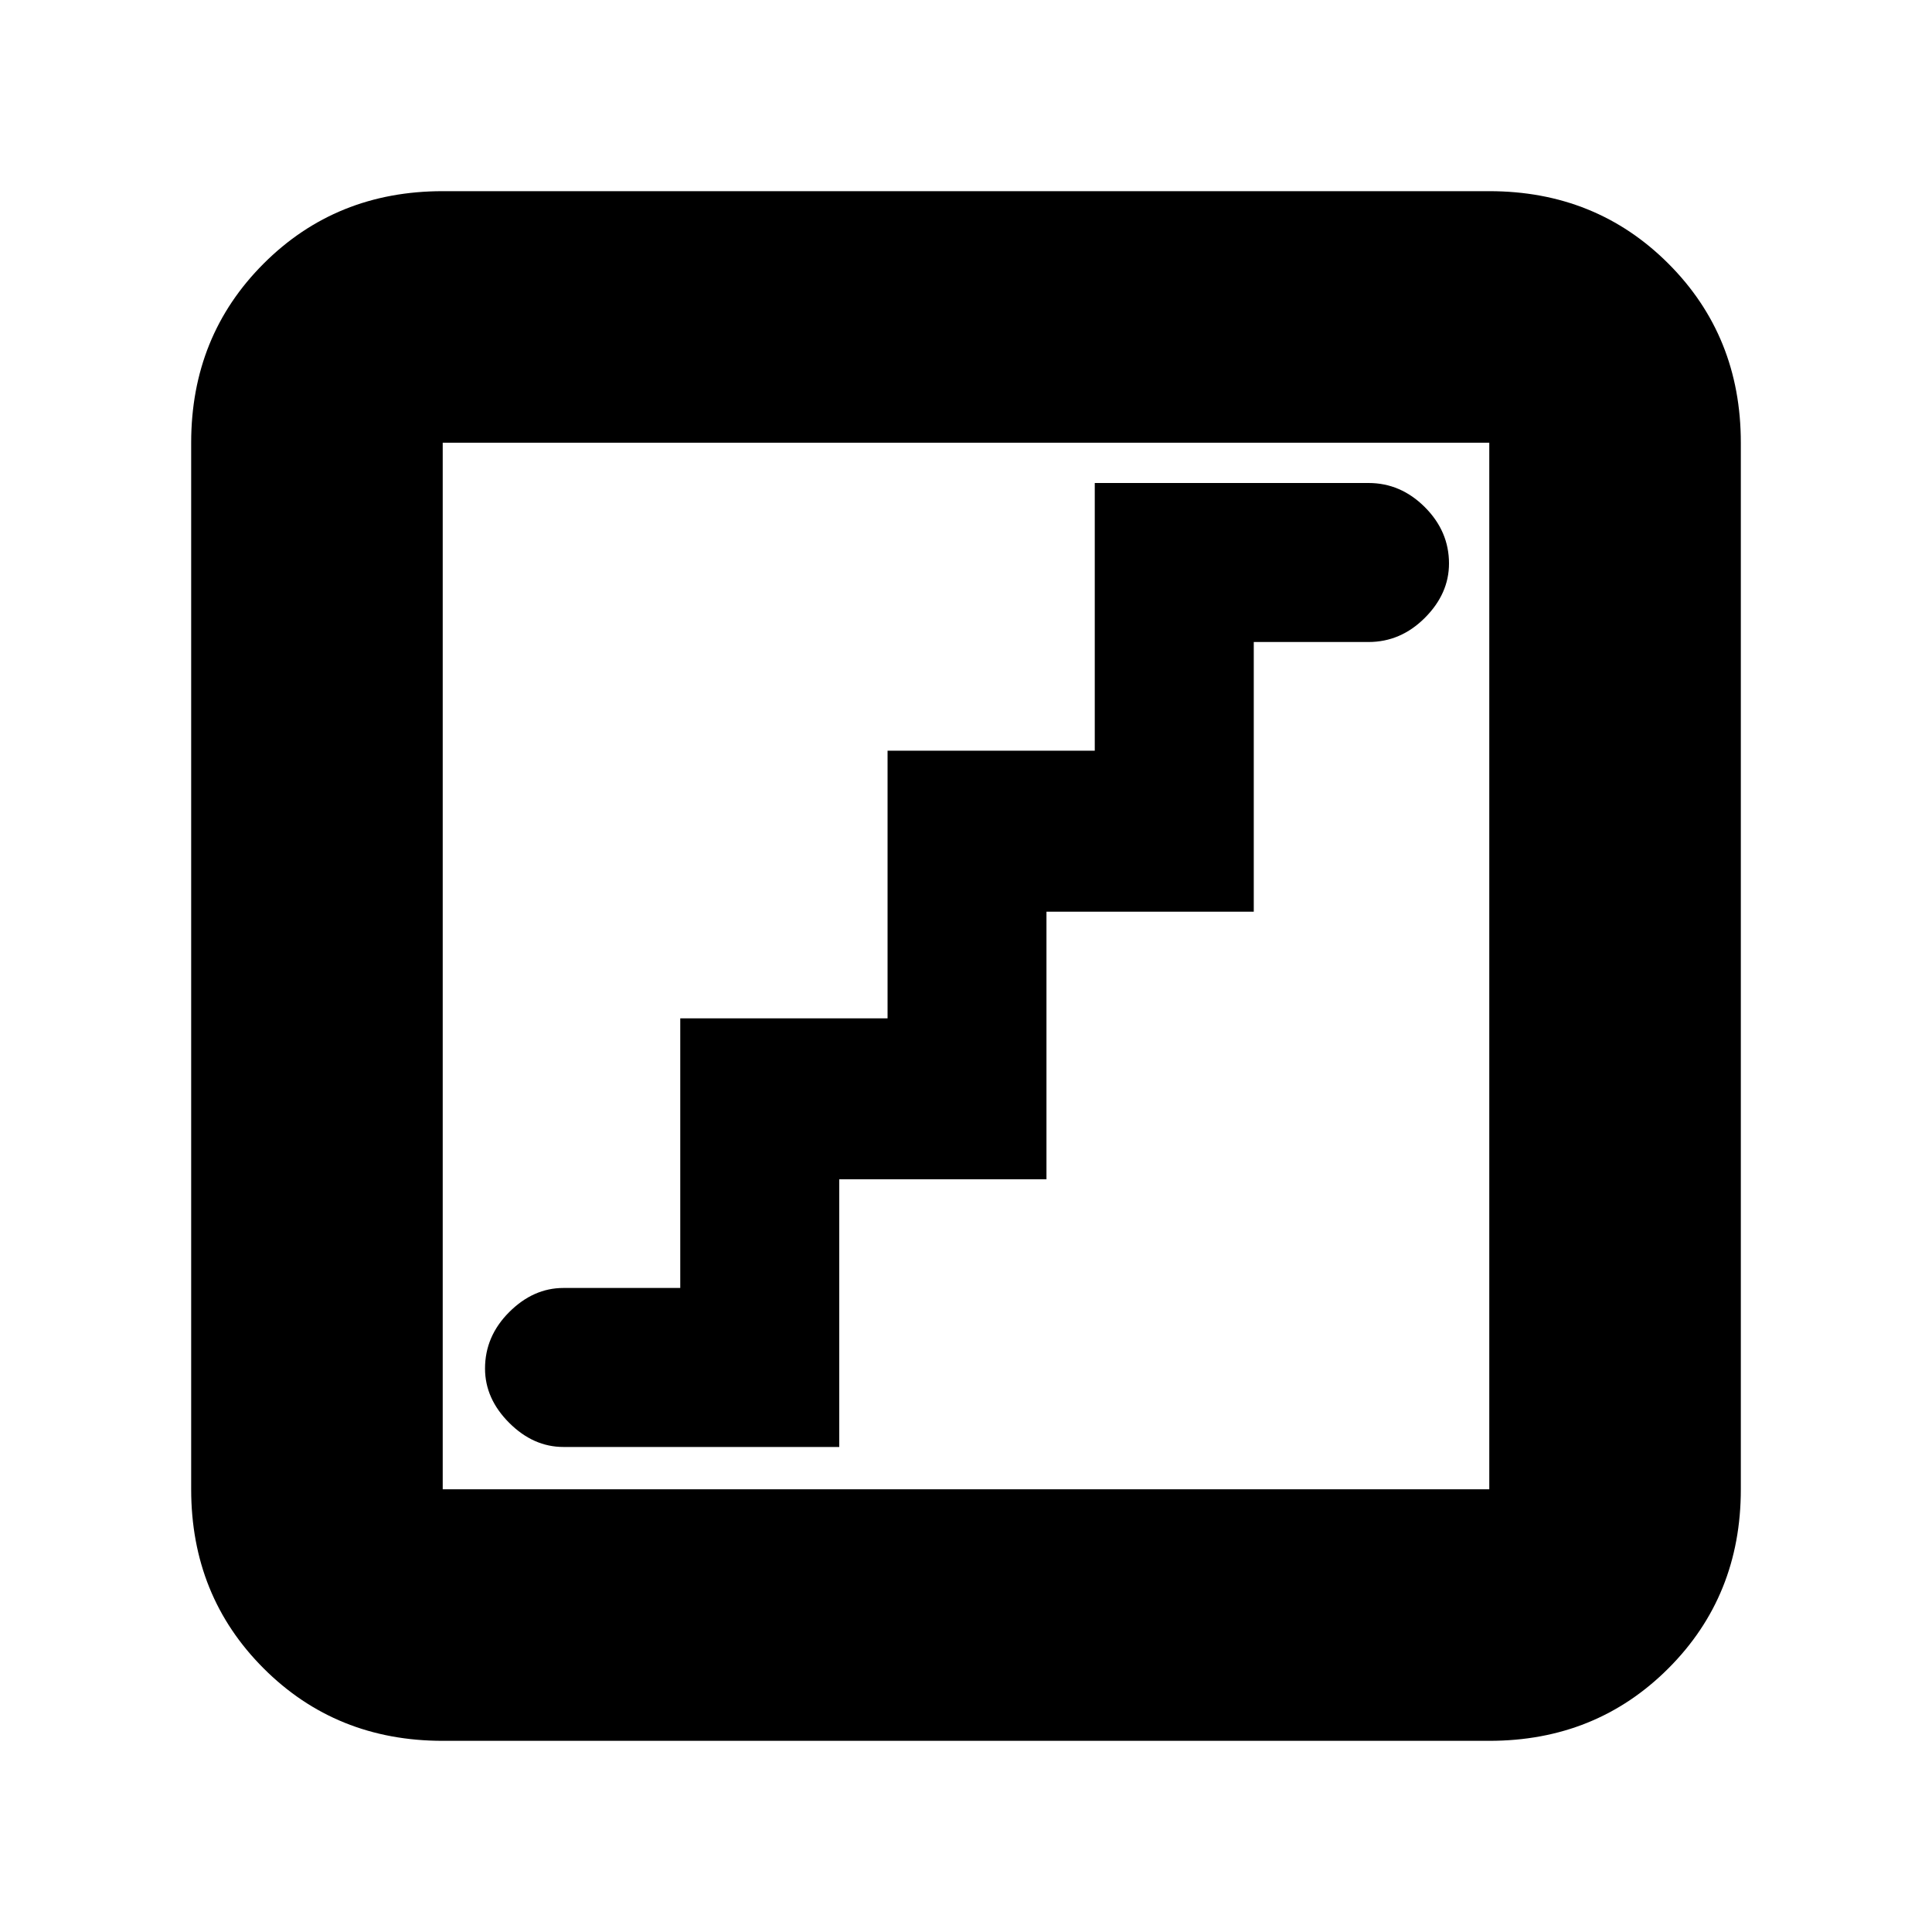<svg xmlns="http://www.w3.org/2000/svg" height="20" width="20"><path d="M5.833 14.979h2.855v-2.771h2.145v-2.77h2.146V6.646h1.188q.333 0 .583-.25.25-.25.25-.563 0-.333-.25-.583Q14.5 5 14.167 5h-2.834v2.771H9.188v2.771H7.042v2.791H5.833q-.312 0-.562.25-.25.25-.25.584 0 .312.25.562.25.25.562.25Zm-1.25 3.042q-1.104 0-1.854-.75t-.75-1.854V4.583q0-1.104.75-1.854t1.854-.75h10.834q1.104 0 1.854.75t.75 1.854v10.834q0 1.104-.75 1.854t-1.854.75Zm0-2.604h10.834V4.583H4.583v10.834Zm0 0V4.583v10.834Z"/></svg>